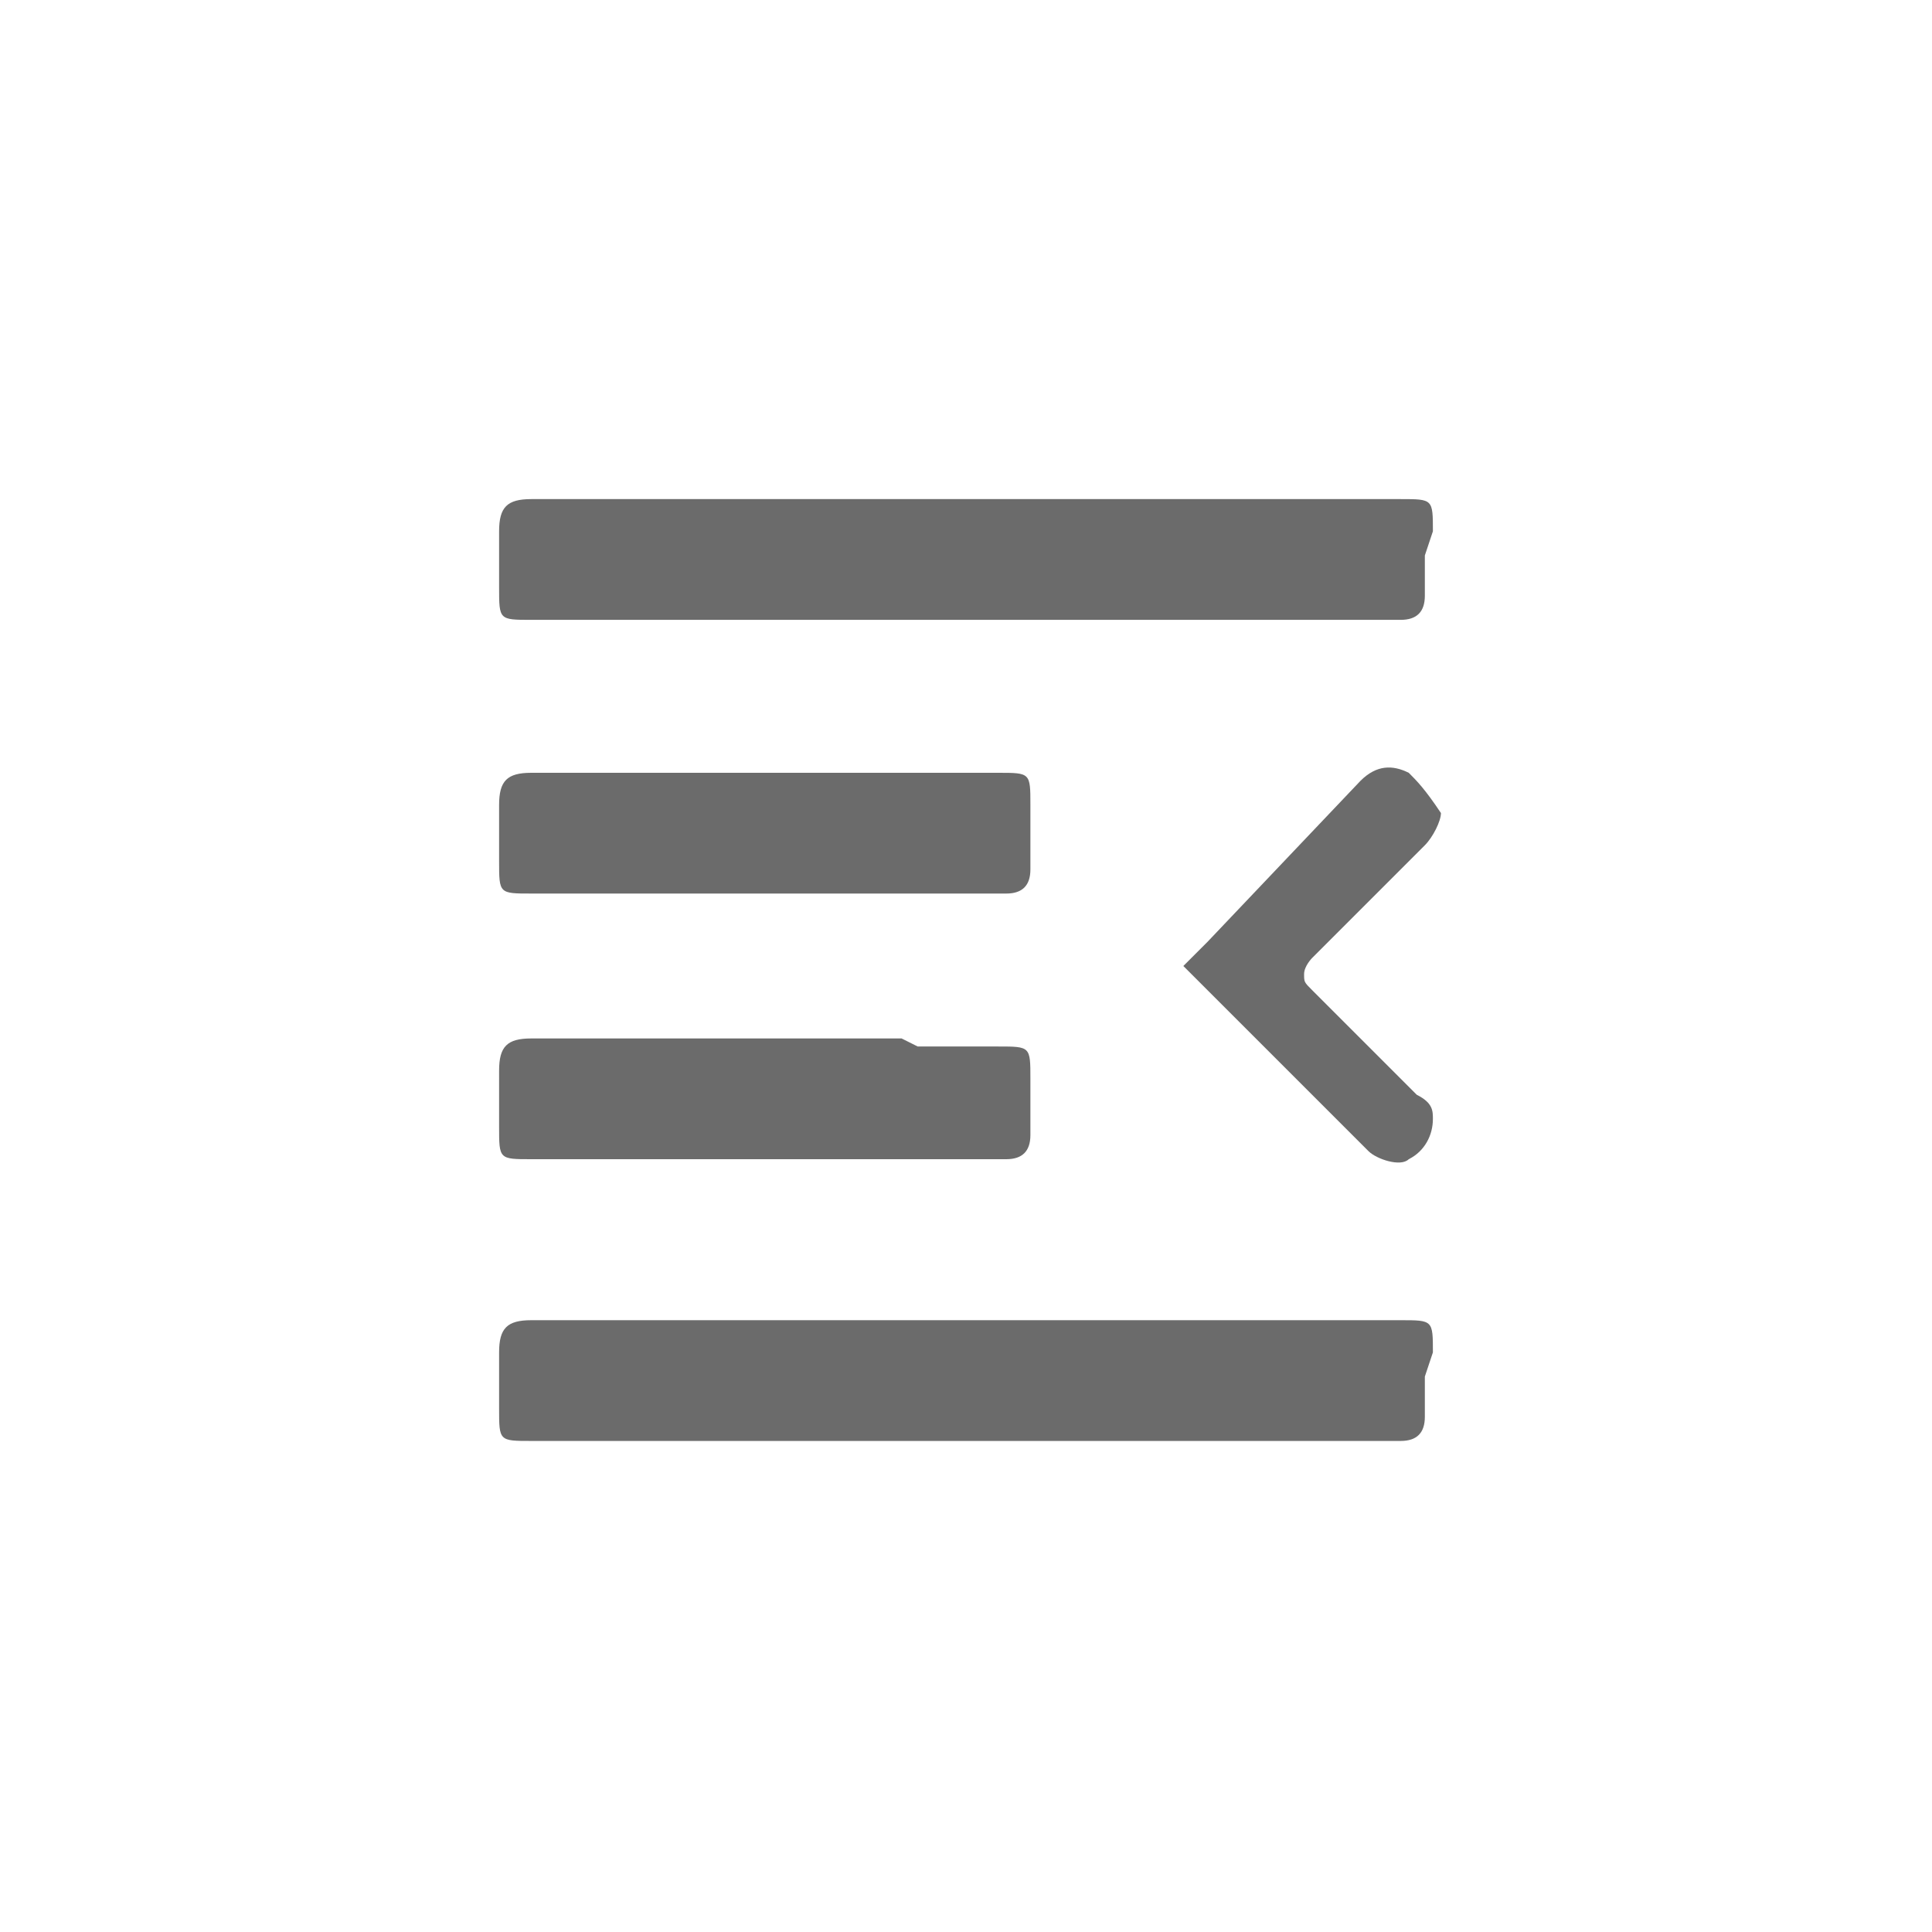 <?xml version="1.0" encoding="utf-8"?>
<!-- Generator: Adobe Illustrator 18.1.1, SVG Export Plug-In . SVG Version: 6.00 Build 0)  -->
<svg version="1.0" id="Seected" xmlns="http://www.w3.org/2000/svg" xmlns:xlink="http://www.w3.org/1999/xlink" x="0px" y="0px"
	 viewBox="0 0 24 24" enable-background="new 0 0 24 24" xml:space="preserve">
<g>
	<g>
		<path fill="#6B6B6B" d="M17.8,6.6c0-0.4,0-0.4-0.4-0.4l-9.1,0l-1.7,0c-0.3,0-0.4,0.1-0.4,0.4v0.7c0,0.4,0,0.4,0.4,0.4l10.8,0
			c0.2,0,0.3-0.1,0.3-0.3c0-0.2,0-0.3,0-0.5L17.8,6.6z"/>
		<path fill="#6B6B6B" d="M11.4,9.6L11.4,9.6l-0.2,0l0,0h0l0,0c0,0-0.2,0-1.2,0H8.3l-1.7,0c-0.3,0-0.4,0.1-0.4,0.4v0.7
			c0,0.4,0,0.4,0.4,0.4l5.3,0v0H12h0h0.2c0.1,0,0.2,0,0.3,0c0.2,0,0.3-0.1,0.3-0.3c0-0.2,0-0.4,0-0.6V10c0-0.4,0-0.4-0.4-0.4
			C11.9,9.6,11.6,9.6,11.4,9.6z"/>
		<path fill="#6B6B6B" d="M11.2,12.9L11.2,12.9c0,0-0.2,0-1.2,0l-2.3,0l-1.1,0c-0.3,0-0.4,0.1-0.4,0.4V14c0,0.4,0,0.4,0.4,0.4l1.8,0
			l3.5,0c0,0,0.1,0,0.3,0c0.1,0,0.2,0,0.3,0c0.2,0,0.3-0.1,0.3-0.3c0-0.2,0-0.4,0-0.6v-0.1c0-0.4,0-0.4-0.4-0.4c-0.5,0-0.8,0-1,0v0
			L11.2,12.9L11.2,12.9C11.2,12.9,11.2,12.9,11.2,12.9z"/>
		<path fill="#6B6B6B" d="M17.8,16.8c0-0.4,0-0.4-0.4-0.4l-9.1,0l-1.7,0c-0.3,0-0.4,0.1-0.4,0.4v0.7c0,0.4,0,0.4,0.4,0.4l10.8,0
			c0.2,0,0.3-0.1,0.3-0.3c0-0.2,0-0.3,0-0.5L17.8,16.8z"/>
	</g>
	<path fill="#6B6B6B" d="M17.5,9.6c-0.2-0.1-0.4-0.1-0.6,0.1L15,11.7c-0.1,0.1-0.2,0.2-0.3,0.3l2.3,2.3c0.1,0.1,0.4,0.2,0.5,0.1
		c0.2-0.1,0.3-0.3,0.3-0.5c0-0.1,0-0.2-0.2-0.3l-1.3-1.3c-0.1-0.1-0.1-0.1-0.1-0.2c0-0.1,0.1-0.2,0.1-0.2l0.5-0.5
		c0.3-0.3,0.6-0.6,0.9-0.9c0.1-0.1,0.2-0.3,0.2-0.4C17.7,9.8,17.6,9.7,17.5,9.6z"/>
</g>
</svg>

